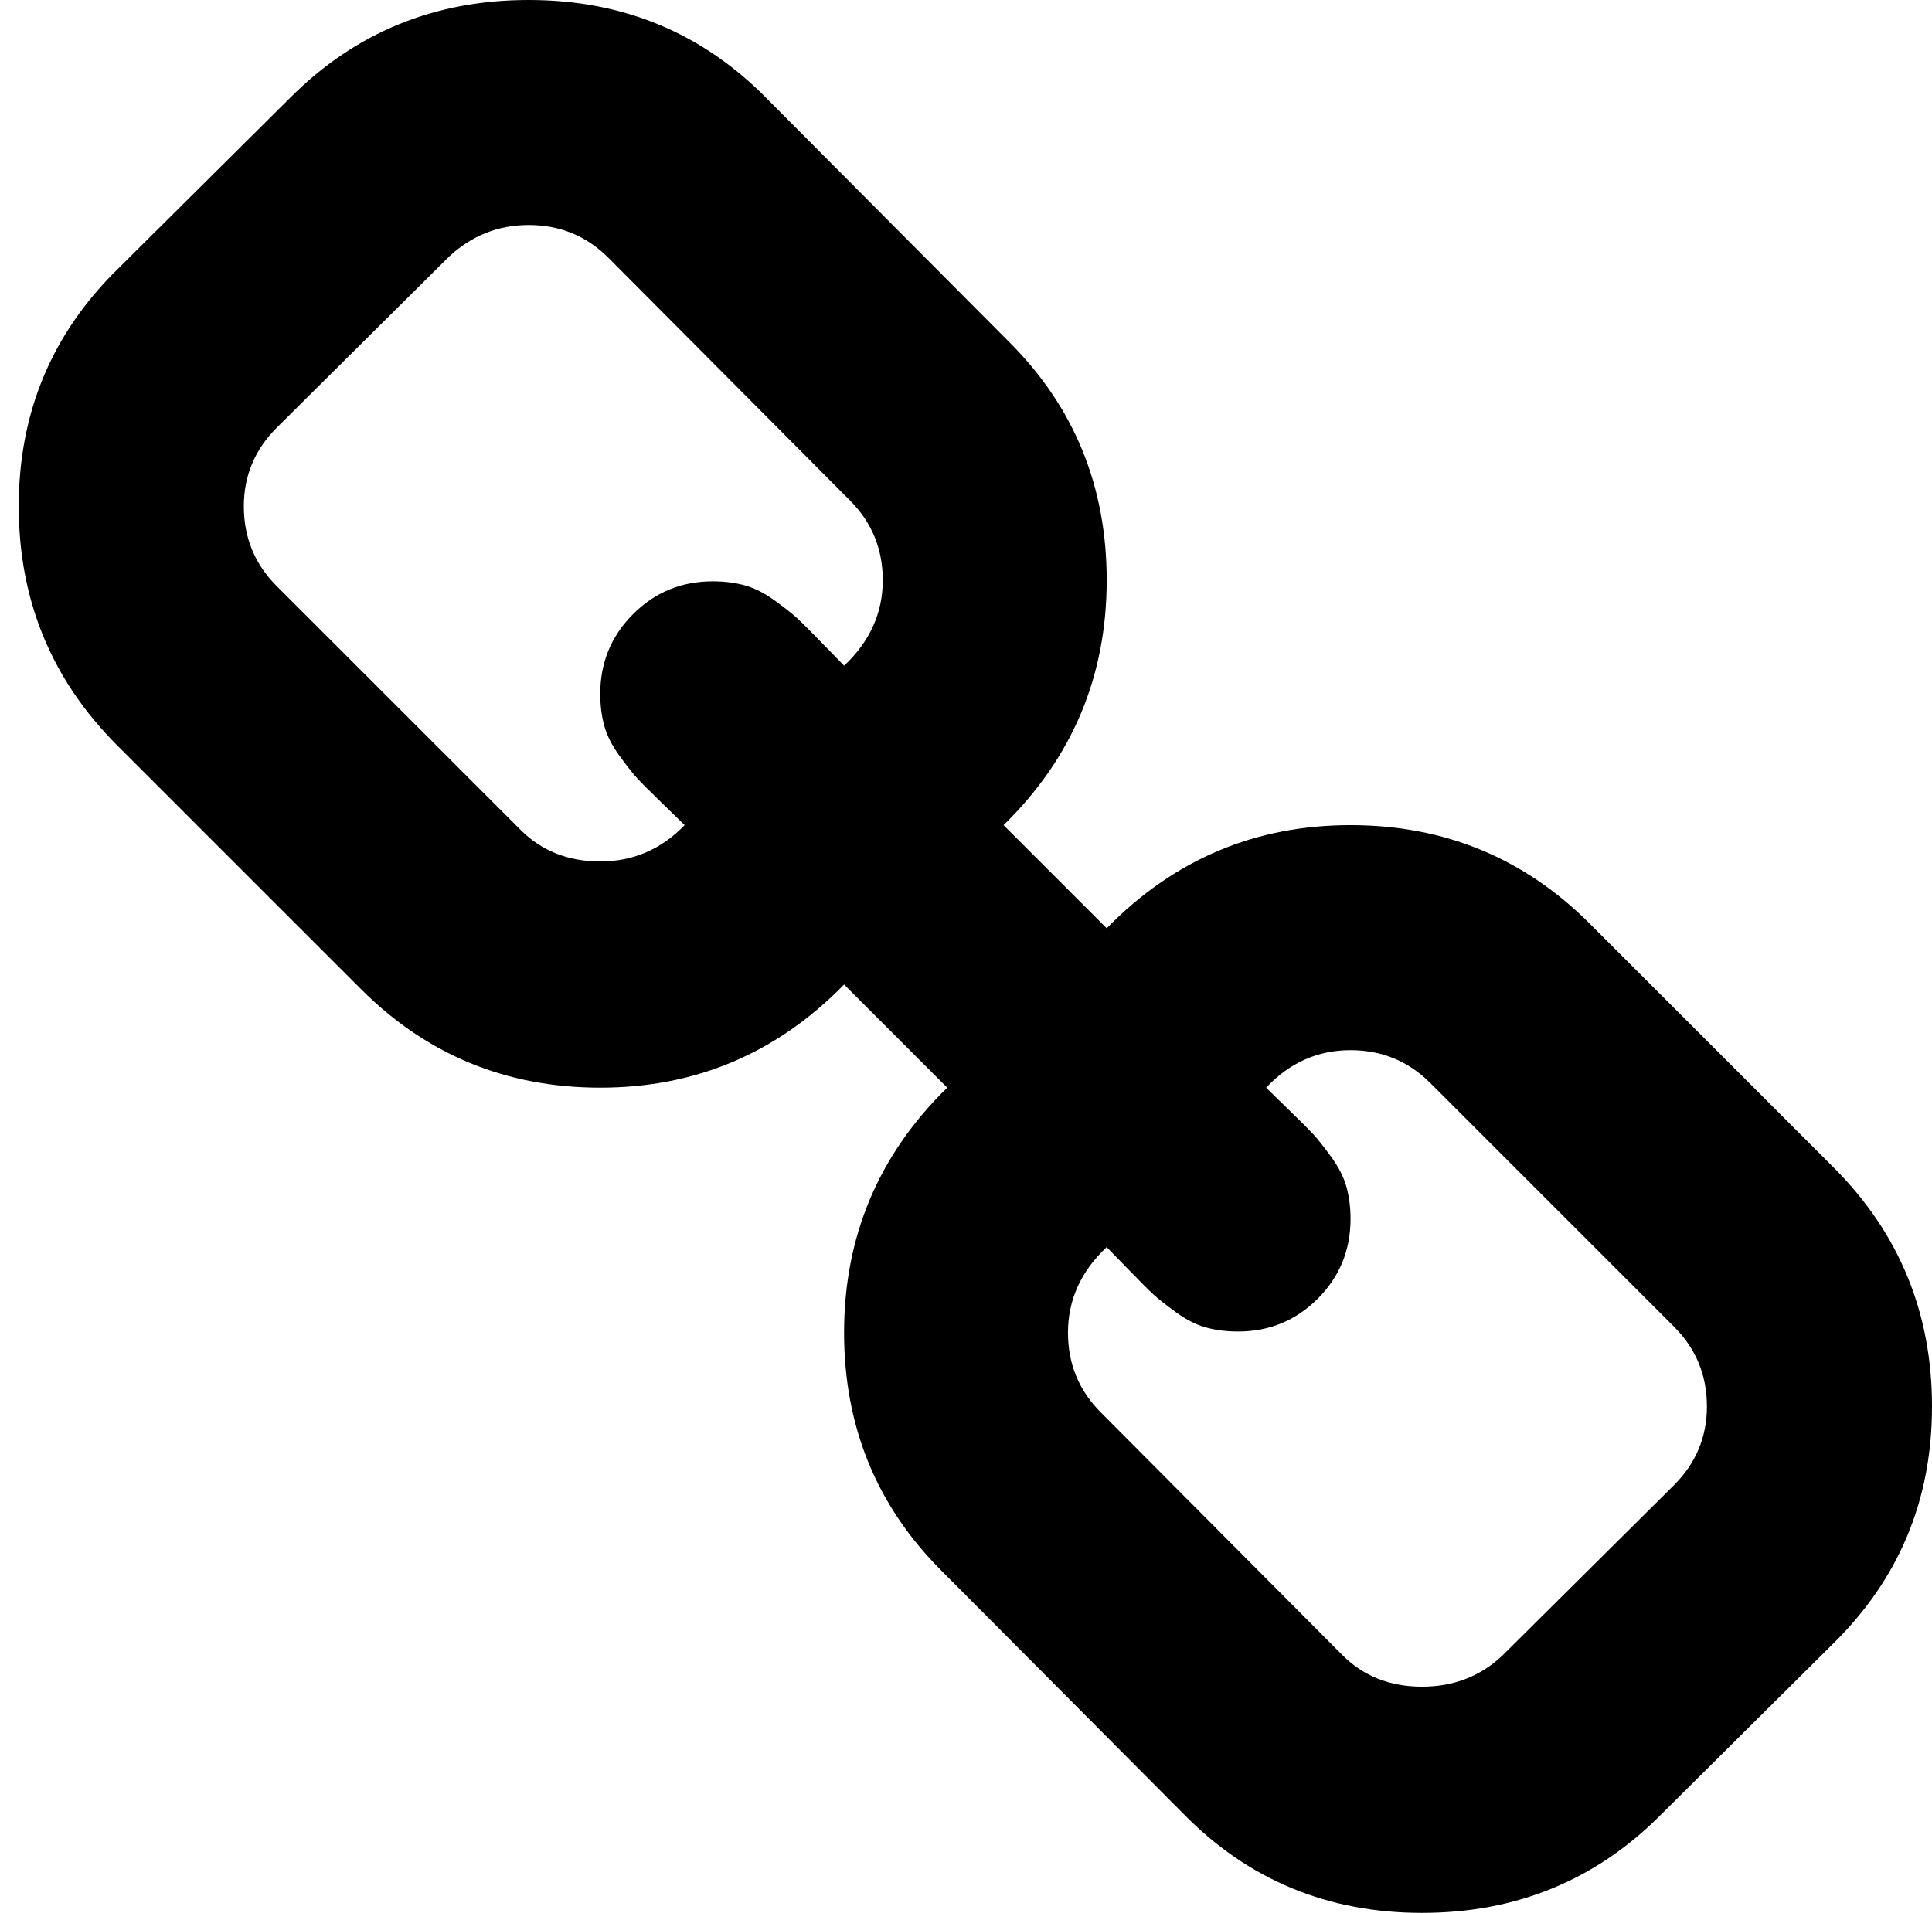 <?xml version="1.0" encoding="utf-8"?>
<!-- Generator: Adobe Illustrator 17.0.0, SVG Export Plug-In . SVG Version: 6.00 Build 0)  -->
<!DOCTYPE svg PUBLIC "-//W3C//DTD SVG 1.1//EN" "http://www.w3.org/Graphics/SVG/1.1/DTD/svg11.dtd">
<svg version="1.1" id="Calque_1" xmlns="http://www.w3.org/2000/svg" xmlns:xlink="http://www.w3.org/1999/xlink" x="0px" y="0px"
	 width="54.933px" height="54.4px" viewBox="0 0 54.933 54.4" enable-background="new 0 0 54.933 54.4" xml:space="preserve">
<path d="M48.533,40c0-0.889-0.311-1.644-0.933-2.267L40.667,30.8c-0.622-0.622-1.378-0.933-2.267-0.933
	c-0.933,0-1.733,0.356-2.4,1.067c0.067,0.067,0.278,0.272,0.633,0.617c0.356,0.344,0.594,0.583,0.717,0.717
	c0.122,0.133,0.289,0.344,0.5,0.633c0.211,0.289,0.356,0.572,0.433,0.85c0.078,0.278,0.117,0.583,0.117,0.917
	c0,0.889-0.311,1.644-0.933,2.267c-0.622,0.622-1.378,0.933-2.267,0.933c-0.333,0-0.639-0.039-0.917-0.117s-0.561-0.222-0.85-0.433
	c-0.289-0.211-0.5-0.378-0.633-0.5c-0.133-0.122-0.372-0.361-0.717-0.717c-0.344-0.356-0.55-0.567-0.617-0.633
	c-0.733,0.689-1.1,1.5-1.1,2.433c0,0.889,0.311,1.644,0.933,2.267l6.867,6.9c0.6,0.6,1.356,0.9,2.267,0.9
	c0.889,0,1.644-0.289,2.267-0.867l4.9-4.867C48.222,41.611,48.533,40.867,48.533,40z M25.1,16.5c0-0.889-0.311-1.644-0.933-2.267
	l-6.867-6.9C16.678,6.711,15.922,6.4,15.033,6.4c-0.867,0-1.622,0.3-2.267,0.9l-4.9,4.867c-0.622,0.622-0.933,1.367-0.933,2.233
	c0,0.889,0.311,1.644,0.933,2.267L14.8,23.6c0.6,0.6,1.356,0.9,2.267,0.9c0.933,0,1.733-0.344,2.4-1.033
	c-0.067-0.067-0.278-0.272-0.633-0.617c-0.356-0.344-0.594-0.583-0.717-0.717s-0.289-0.344-0.5-0.633
	c-0.211-0.289-0.356-0.572-0.433-0.85c-0.078-0.278-0.117-0.583-0.117-0.917c0-0.889,0.311-1.644,0.933-2.267
	s1.378-0.933,2.267-0.933c0.333,0,0.639,0.039,0.917,0.117c0.278,0.078,0.561,0.222,0.85,0.433c0.289,0.211,0.5,0.378,0.633,0.5
	s0.372,0.361,0.717,0.717c0.344,0.356,0.55,0.567,0.617,0.633C24.733,18.244,25.1,17.433,25.1,16.5z M54.933,40
	c0,2.667-0.944,4.922-2.833,6.767l-4.9,4.867c-1.844,1.844-4.1,2.767-6.767,2.767c-2.689,0-4.956-0.944-6.8-2.833l-6.867-6.9
	C24.922,42.822,24,40.567,24,37.9c0-2.733,0.978-5.056,2.933-6.967L24,28c-1.911,1.956-4.222,2.933-6.933,2.933
	c-2.667,0-4.933-0.933-6.8-2.8L3.333,21.2c-1.867-1.867-2.8-4.133-2.8-6.8s0.944-4.922,2.833-6.767l4.9-4.867
	C10.111,0.922,12.367,0,15.033,0c2.689,0,4.956,0.944,6.8,2.833l6.867,6.9c1.844,1.844,2.767,4.1,2.767,6.767
	c0,2.733-0.978,5.056-2.933,6.967l2.933,2.933c1.911-1.956,4.222-2.933,6.933-2.933c2.667,0,4.933,0.933,6.8,2.8l6.933,6.933
	C54,35.067,54.933,37.333,54.933,40z"/>
</svg>
